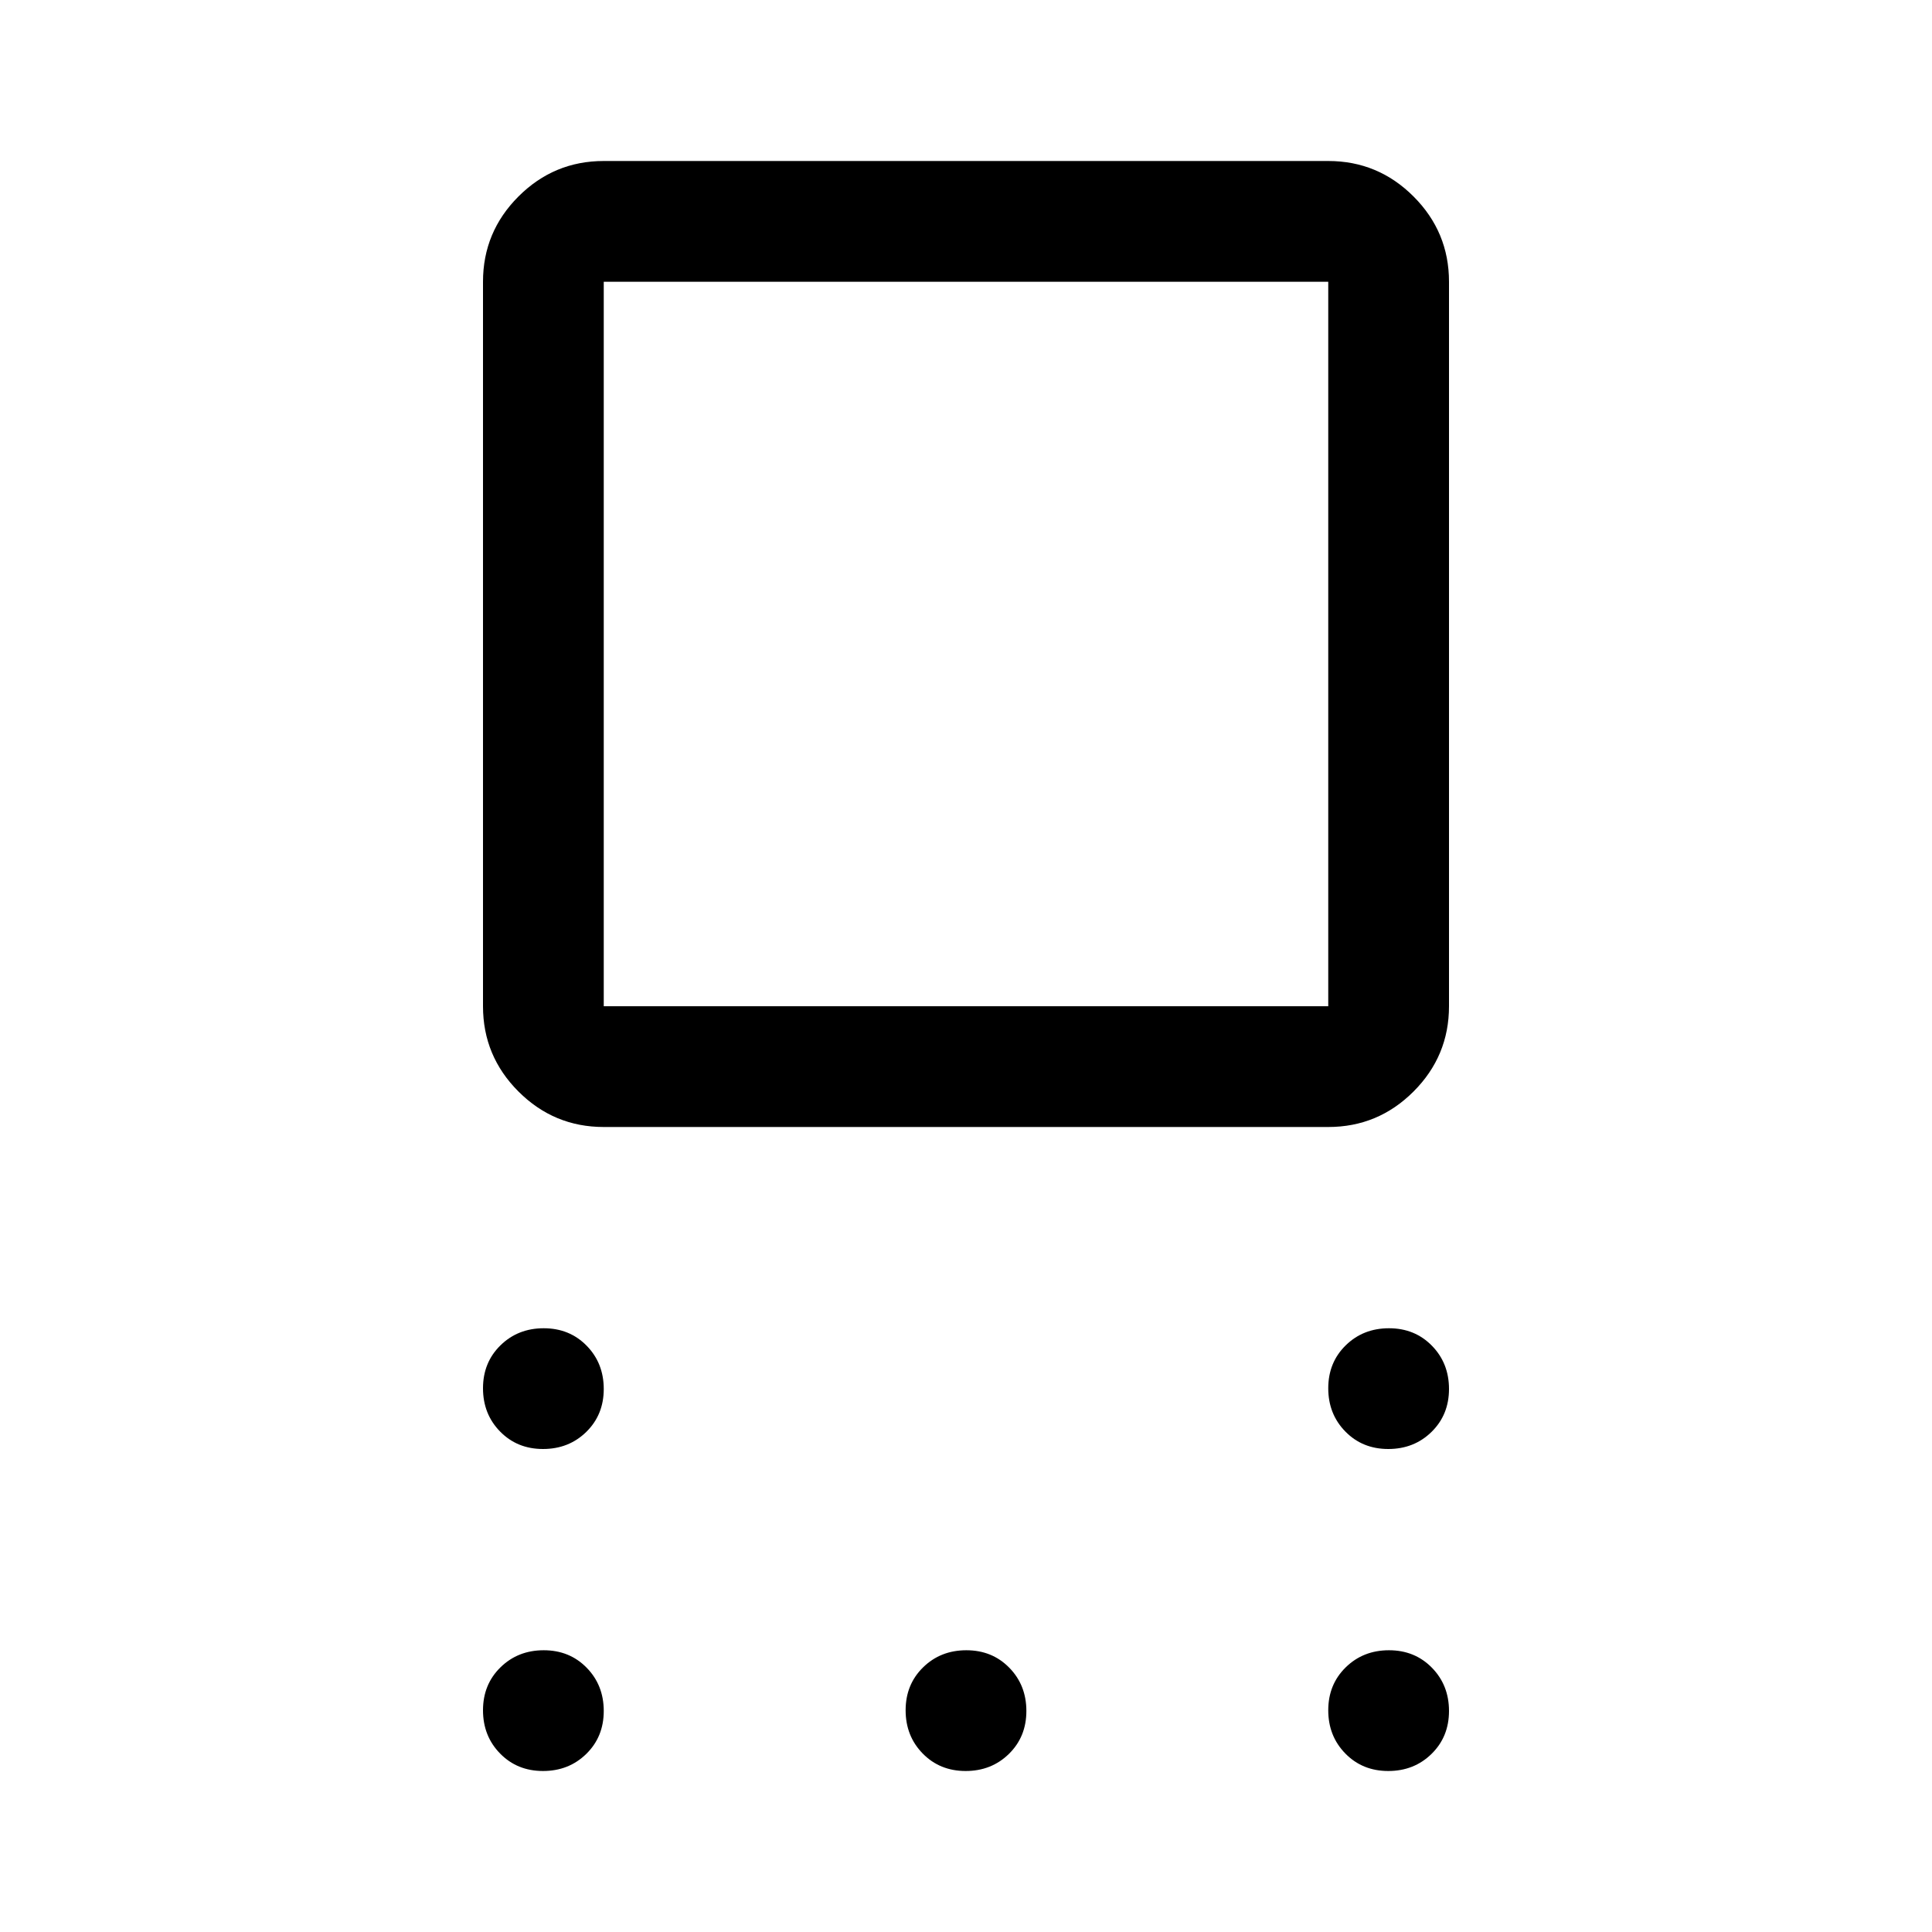<svg xmlns="http://www.w3.org/2000/svg" height="48" viewBox="0 -960 960 960" width="48"><path d="M300-400q-24.75 0-42.375-17.625T240-460v-360q0-24.75 17.625-42.375T300-880h360q24.75 0 42.375 17.625T720-820v360q0 24.75-17.625 42.375T660-400H300Zm0-60h360v-360H300v360Zm-30.175 220Q257-240 248.5-248.675q-8.5-8.676-8.5-21.5 0-12.825 8.675-21.325 8.676-8.5 21.5-8.5 12.825 0 21.325 8.675 8.5 8.676 8.5 21.5 0 12.825-8.675 21.325-8.676 8.5-21.5 8.5Zm0 160Q257-80 248.5-88.675q-8.5-8.676-8.5-21.5 0-12.825 8.675-21.325 8.676-8.5 21.5-8.5 12.825 0 21.325 8.675 8.5 8.676 8.5 21.5Q300-97 291.325-88.5q-8.676 8.5-21.5 8.5Zm210 0Q467-80 458.5-88.675q-8.5-8.676-8.5-21.5 0-12.825 8.675-21.325 8.676-8.5 21.5-8.5 12.825 0 21.325 8.675 8.5 8.676 8.5 21.5Q510-97 501.325-88.5q-8.676 8.5-21.5 8.5Zm210 0Q677-80 668.5-88.675q-8.5-8.676-8.5-21.5 0-12.825 8.675-21.325 8.676-8.5 21.5-8.5 12.825 0 21.325 8.675 8.5 8.676 8.5 21.5Q720-97 711.325-88.5q-8.676 8.5-21.5 8.5Zm0-160Q677-240 668.5-248.675q-8.5-8.676-8.5-21.5 0-12.825 8.675-21.325 8.676-8.5 21.5-8.5 12.825 0 21.325 8.675 8.5 8.676 8.5 21.5 0 12.825-8.675 21.325-8.676 8.5-21.5 8.5ZM480-640Z"/></svg>